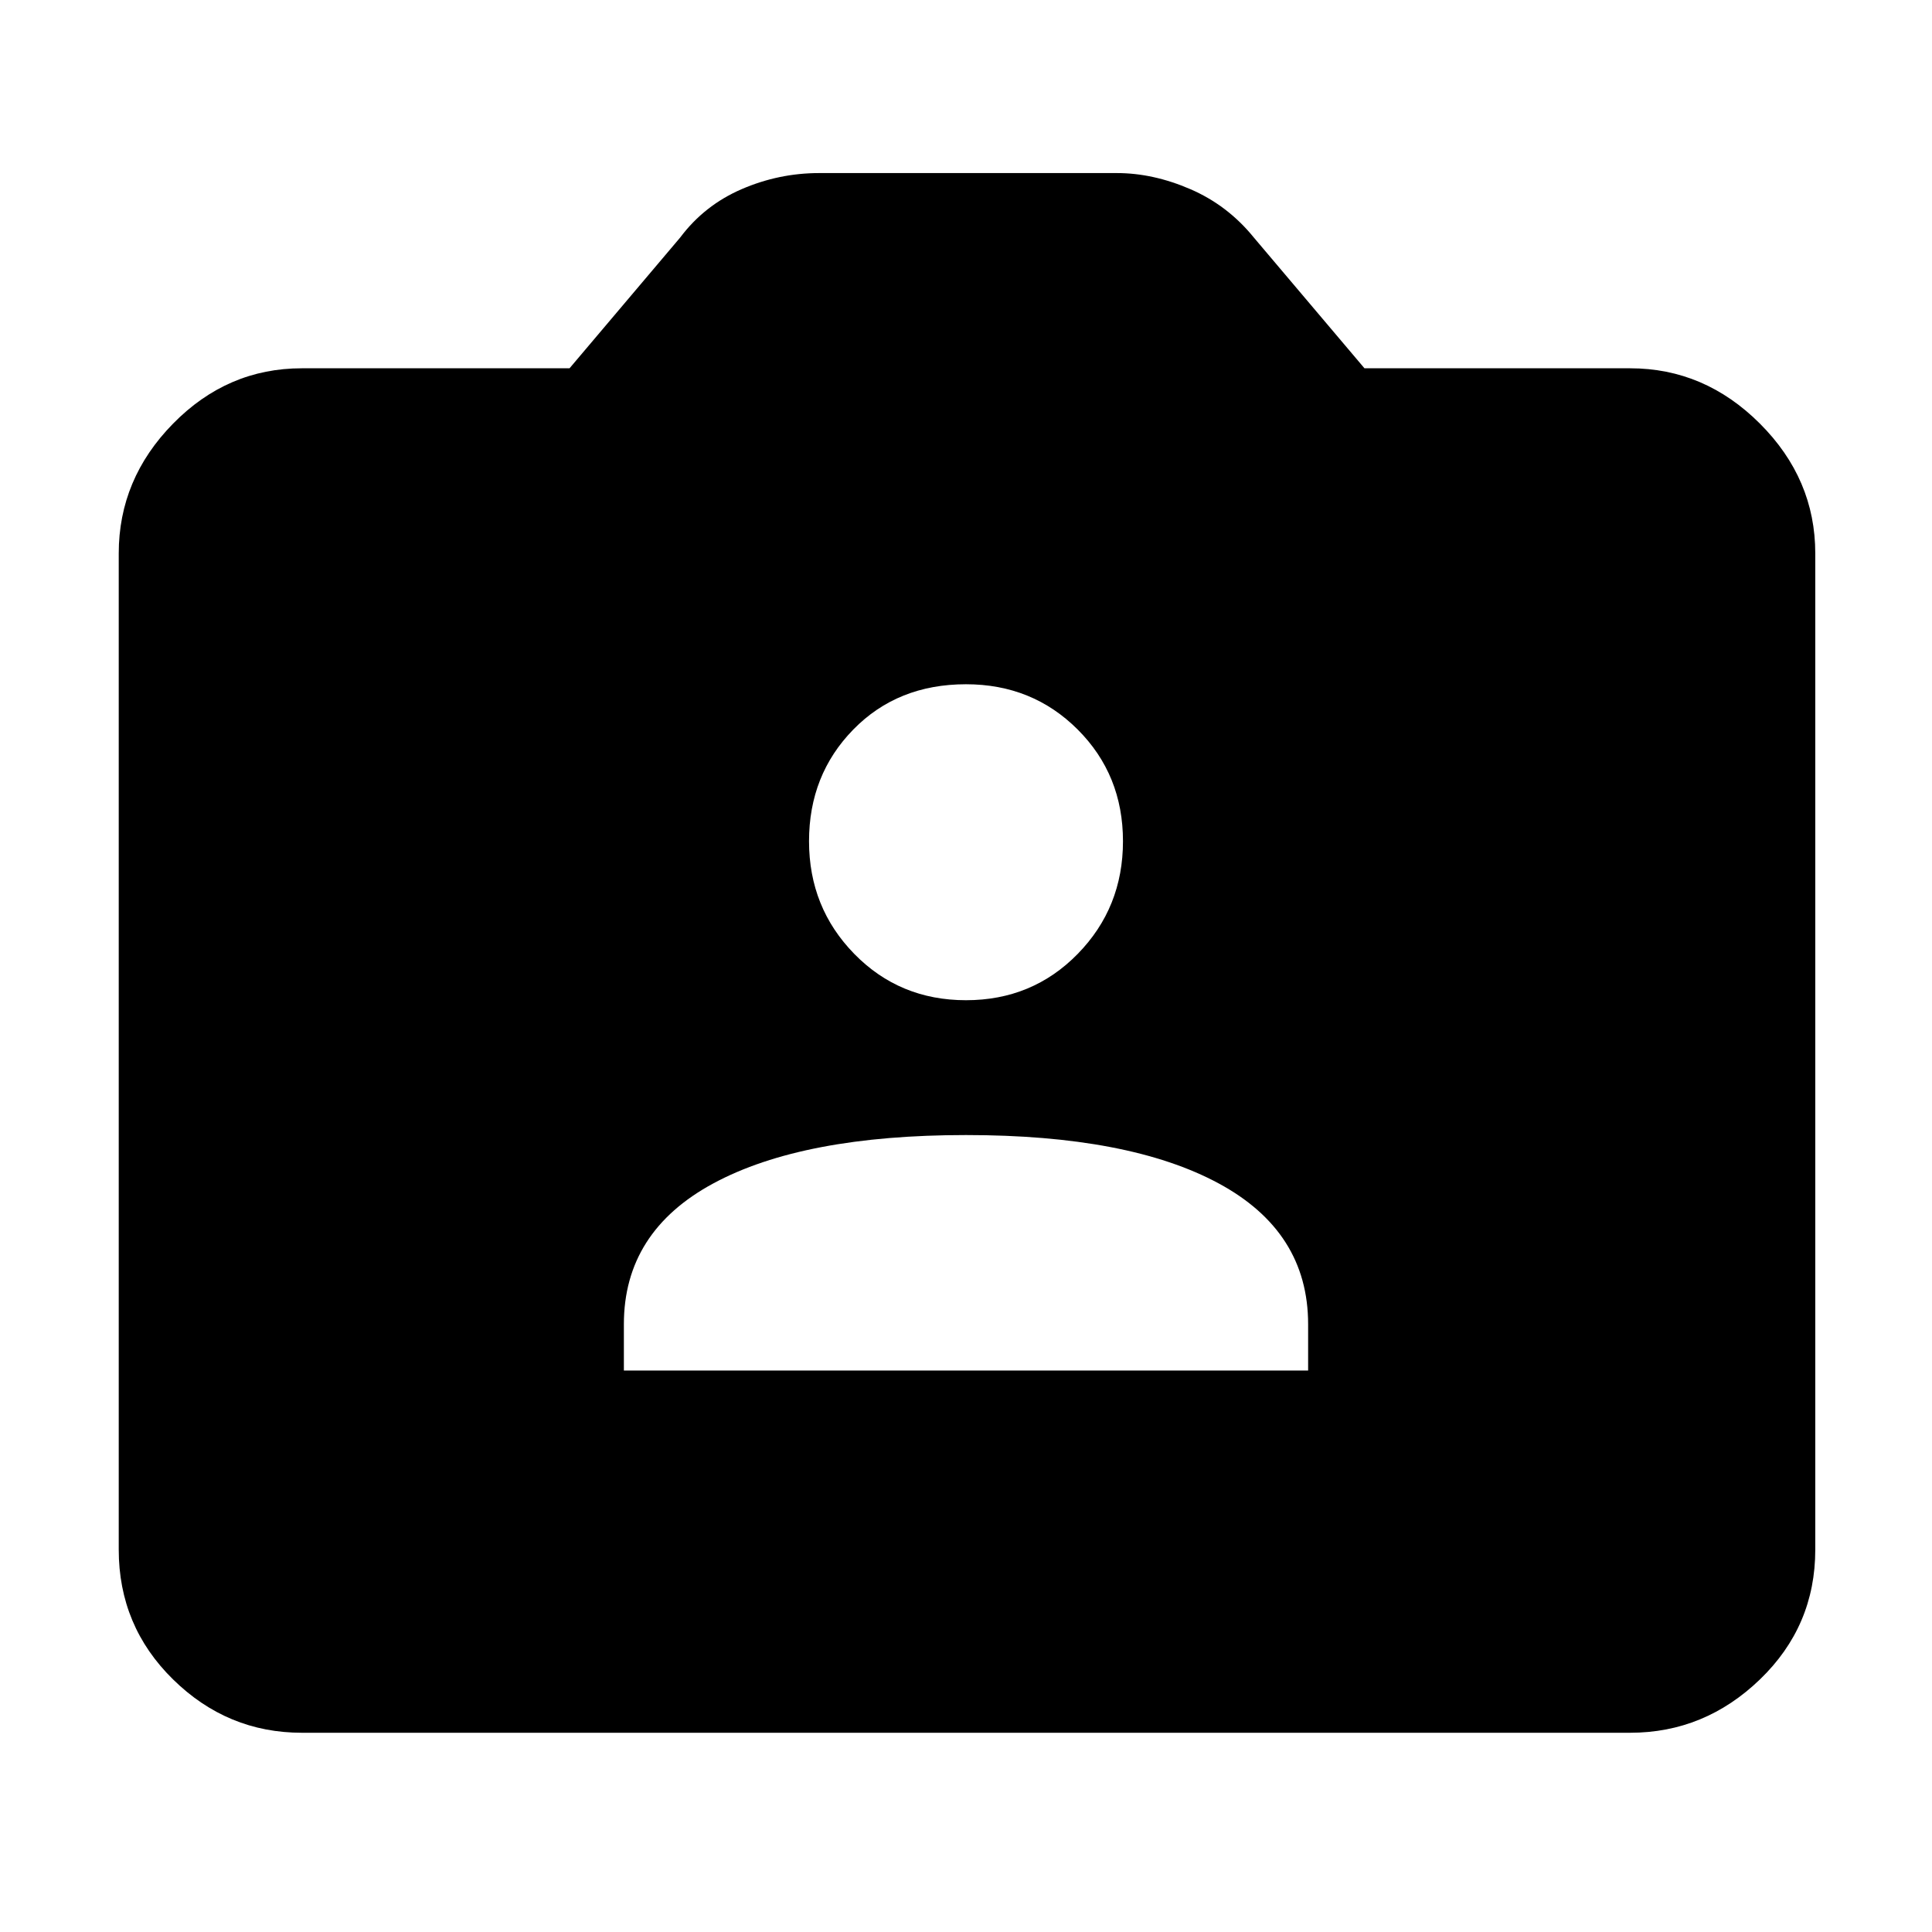 <svg xmlns="http://www.w3.org/2000/svg" height="48" width="48"><path d="M15.5 34.05H32.5V32.9Q32.5 30.6 30.275 29.4Q28.05 28.2 24 28.2Q19.95 28.2 17.725 29.4Q15.5 30.6 15.5 32.9ZM24 24.85Q25.65 24.85 26.775 23.7Q27.9 22.55 27.9 20.9Q27.9 19.25 26.775 18.125Q25.65 17 24 17Q22.3 17 21.2 18.125Q20.1 19.25 20.1 20.9Q20.1 22.55 21.225 23.7Q22.35 24.85 24 24.85ZM7.5 43.05Q5.65 43.05 4.3 41.725Q2.95 40.4 2.95 38.5V13.75Q2.95 11.9 4.3 10.525Q5.65 9.15 7.5 9.15H14.15L16.9 5.9Q17.5 5.1 18.425 4.7Q19.35 4.3 20.35 4.3H27.75Q28.65 4.3 29.575 4.7Q30.5 5.1 31.15 5.9L33.9 9.15H40.5Q42.35 9.15 43.725 10.525Q45.1 11.9 45.1 13.75V38.5Q45.1 40.4 43.725 41.725Q42.35 43.05 40.5 43.05Z"/></svg>
